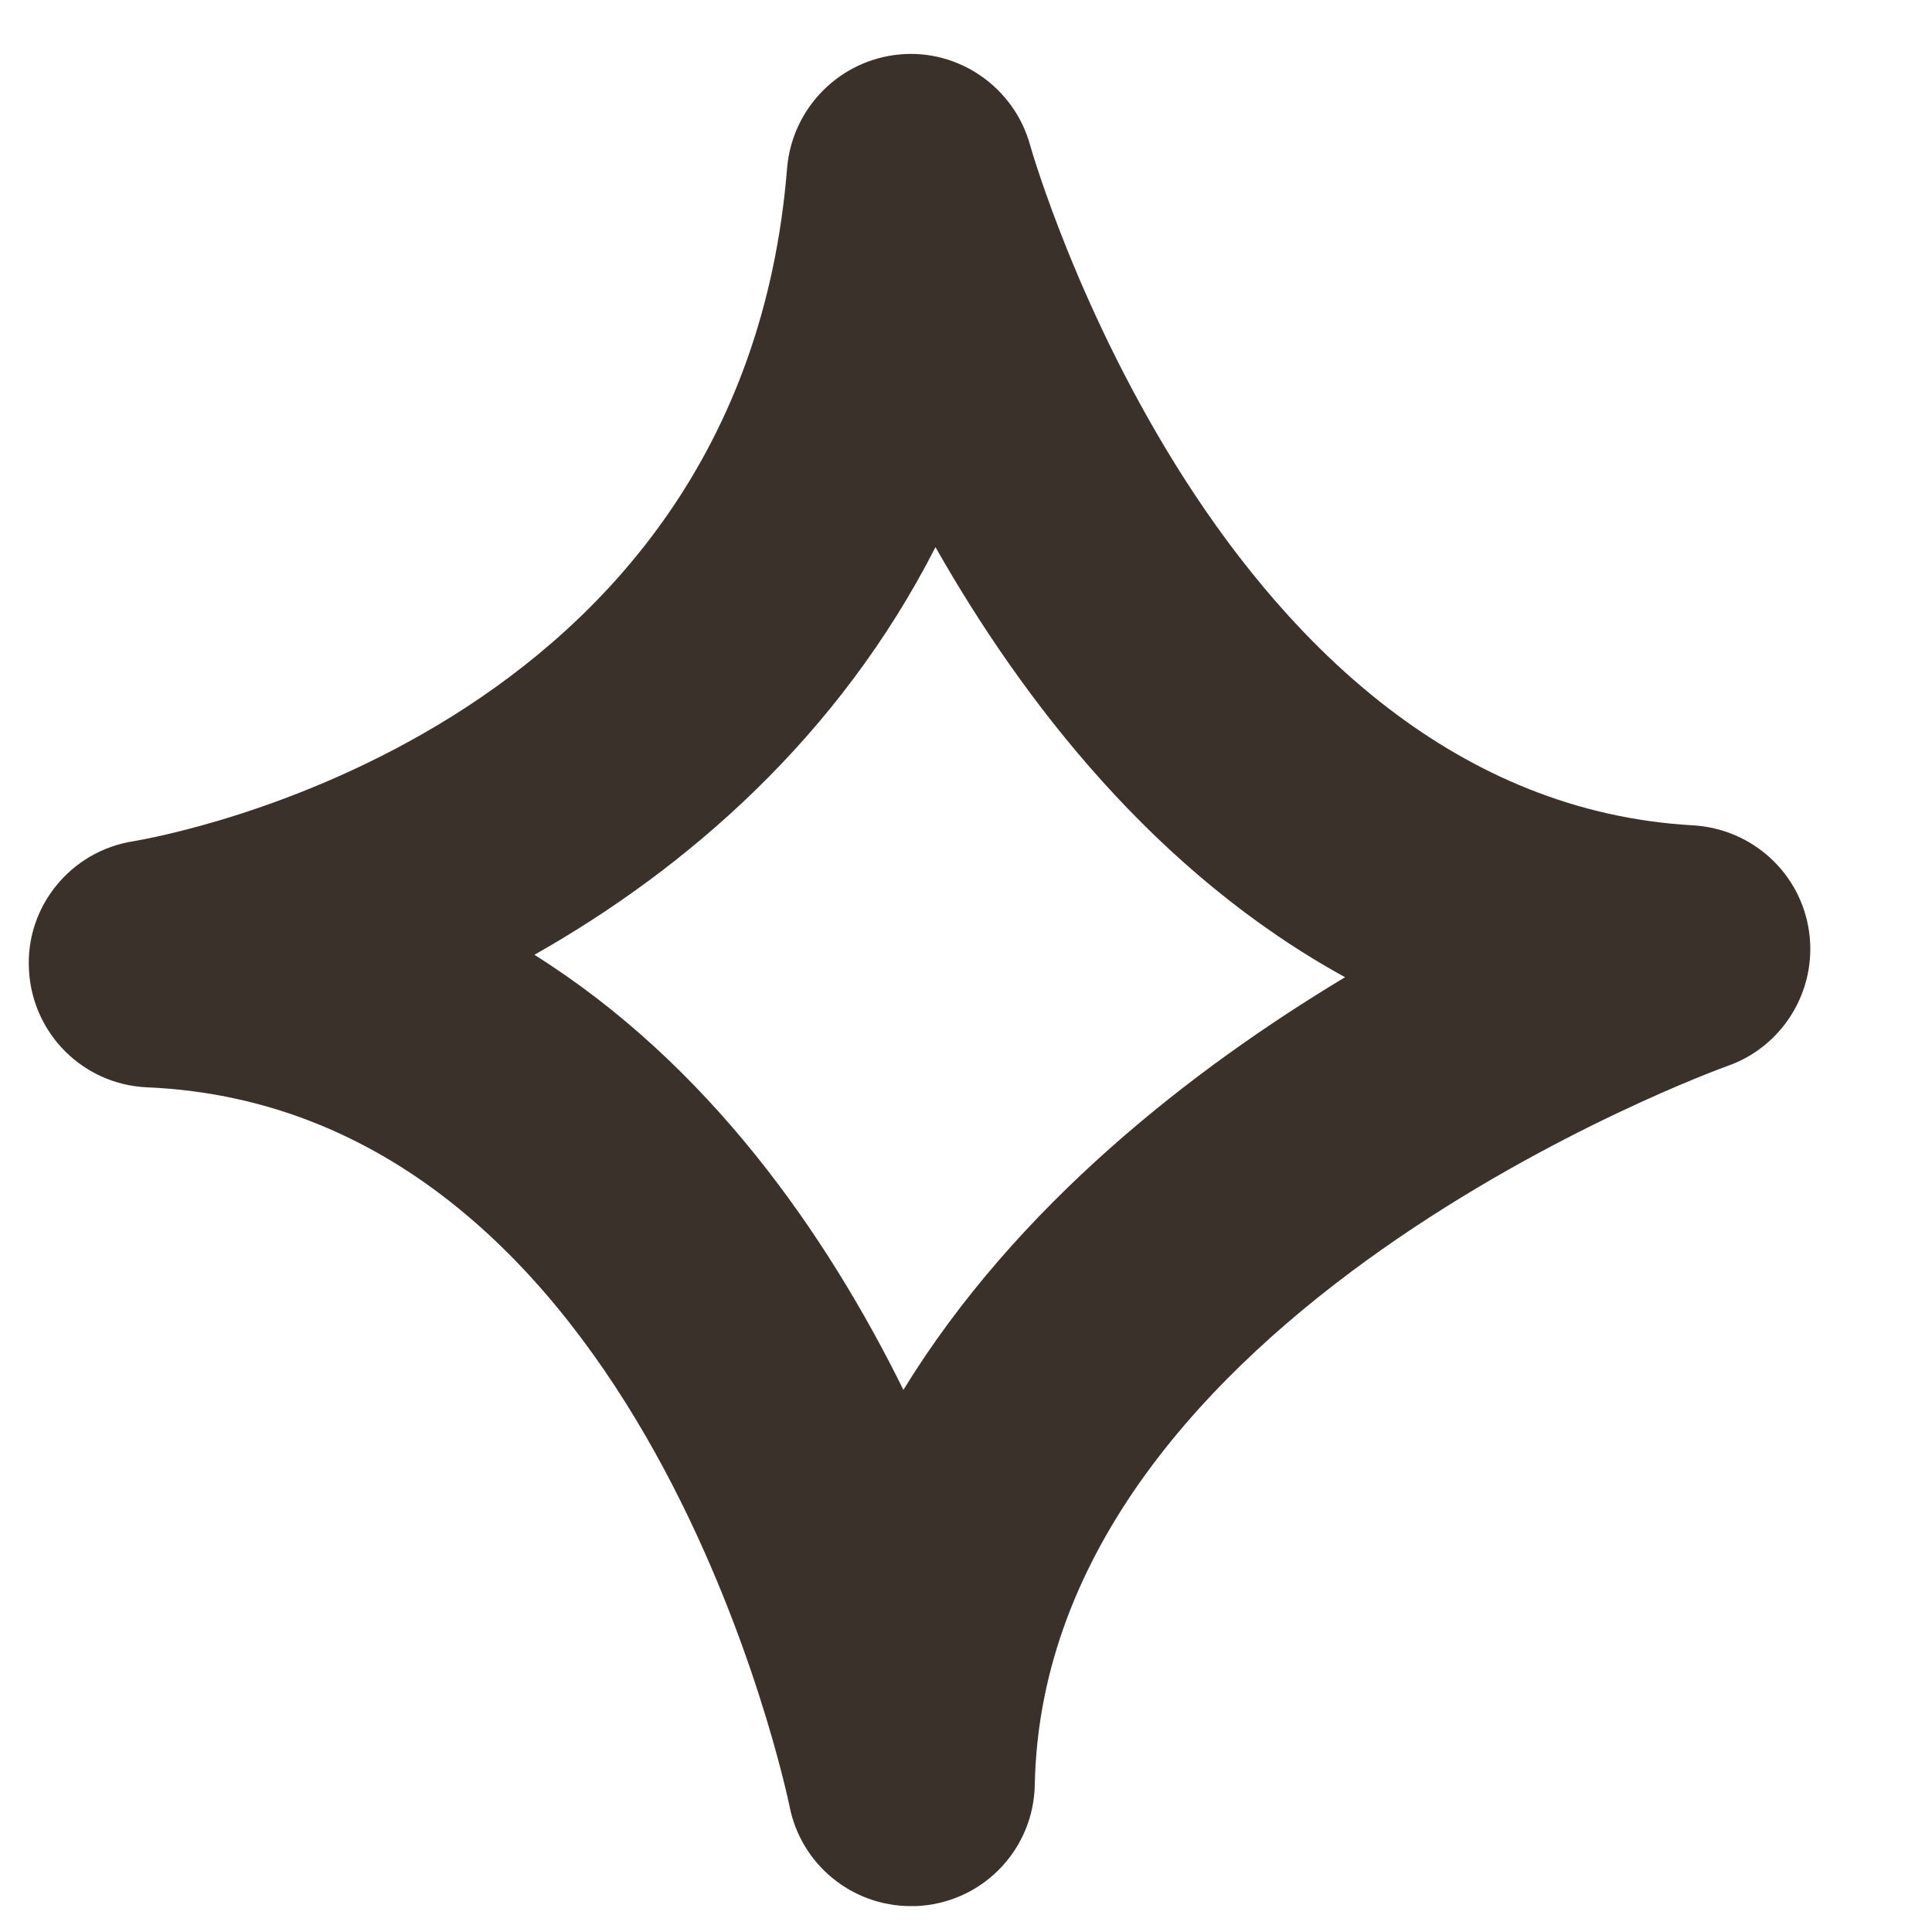 <?xml version="1.0" encoding="UTF-8" standalone="no"?><svg width='5' height='5' viewBox='0 0 5 5' fill='none' xmlns='http://www.w3.org/2000/svg'>
<path d='M4.382 2.136C3.155 2.067 2.675 0.408 2.666 0.376C2.625 0.226 2.481 0.126 2.327 0.141C2.172 0.156 2.05 0.28 2.037 0.435C1.919 1.905 0.409 2.166 0.346 2.177C0.183 2.202 0.065 2.347 0.075 2.511C0.084 2.676 0.216 2.807 0.381 2.814C1.672 2.87 2.039 4.656 2.043 4.673C2.072 4.825 2.205 4.933 2.357 4.933C2.367 4.933 2.376 4.933 2.385 4.932C2.549 4.918 2.675 4.783 2.678 4.619C2.702 3.398 4.453 2.765 4.47 2.759C4.614 2.709 4.703 2.563 4.682 2.412C4.661 2.26 4.535 2.145 4.382 2.136ZM2.338 3.597C2.139 3.194 1.835 2.755 1.383 2.471C1.779 2.247 2.171 1.906 2.421 1.416C2.648 1.816 2.991 2.26 3.481 2.529C3.087 2.766 2.631 3.119 2.338 3.597Z' fill='#3A312A'/>
</svg>
